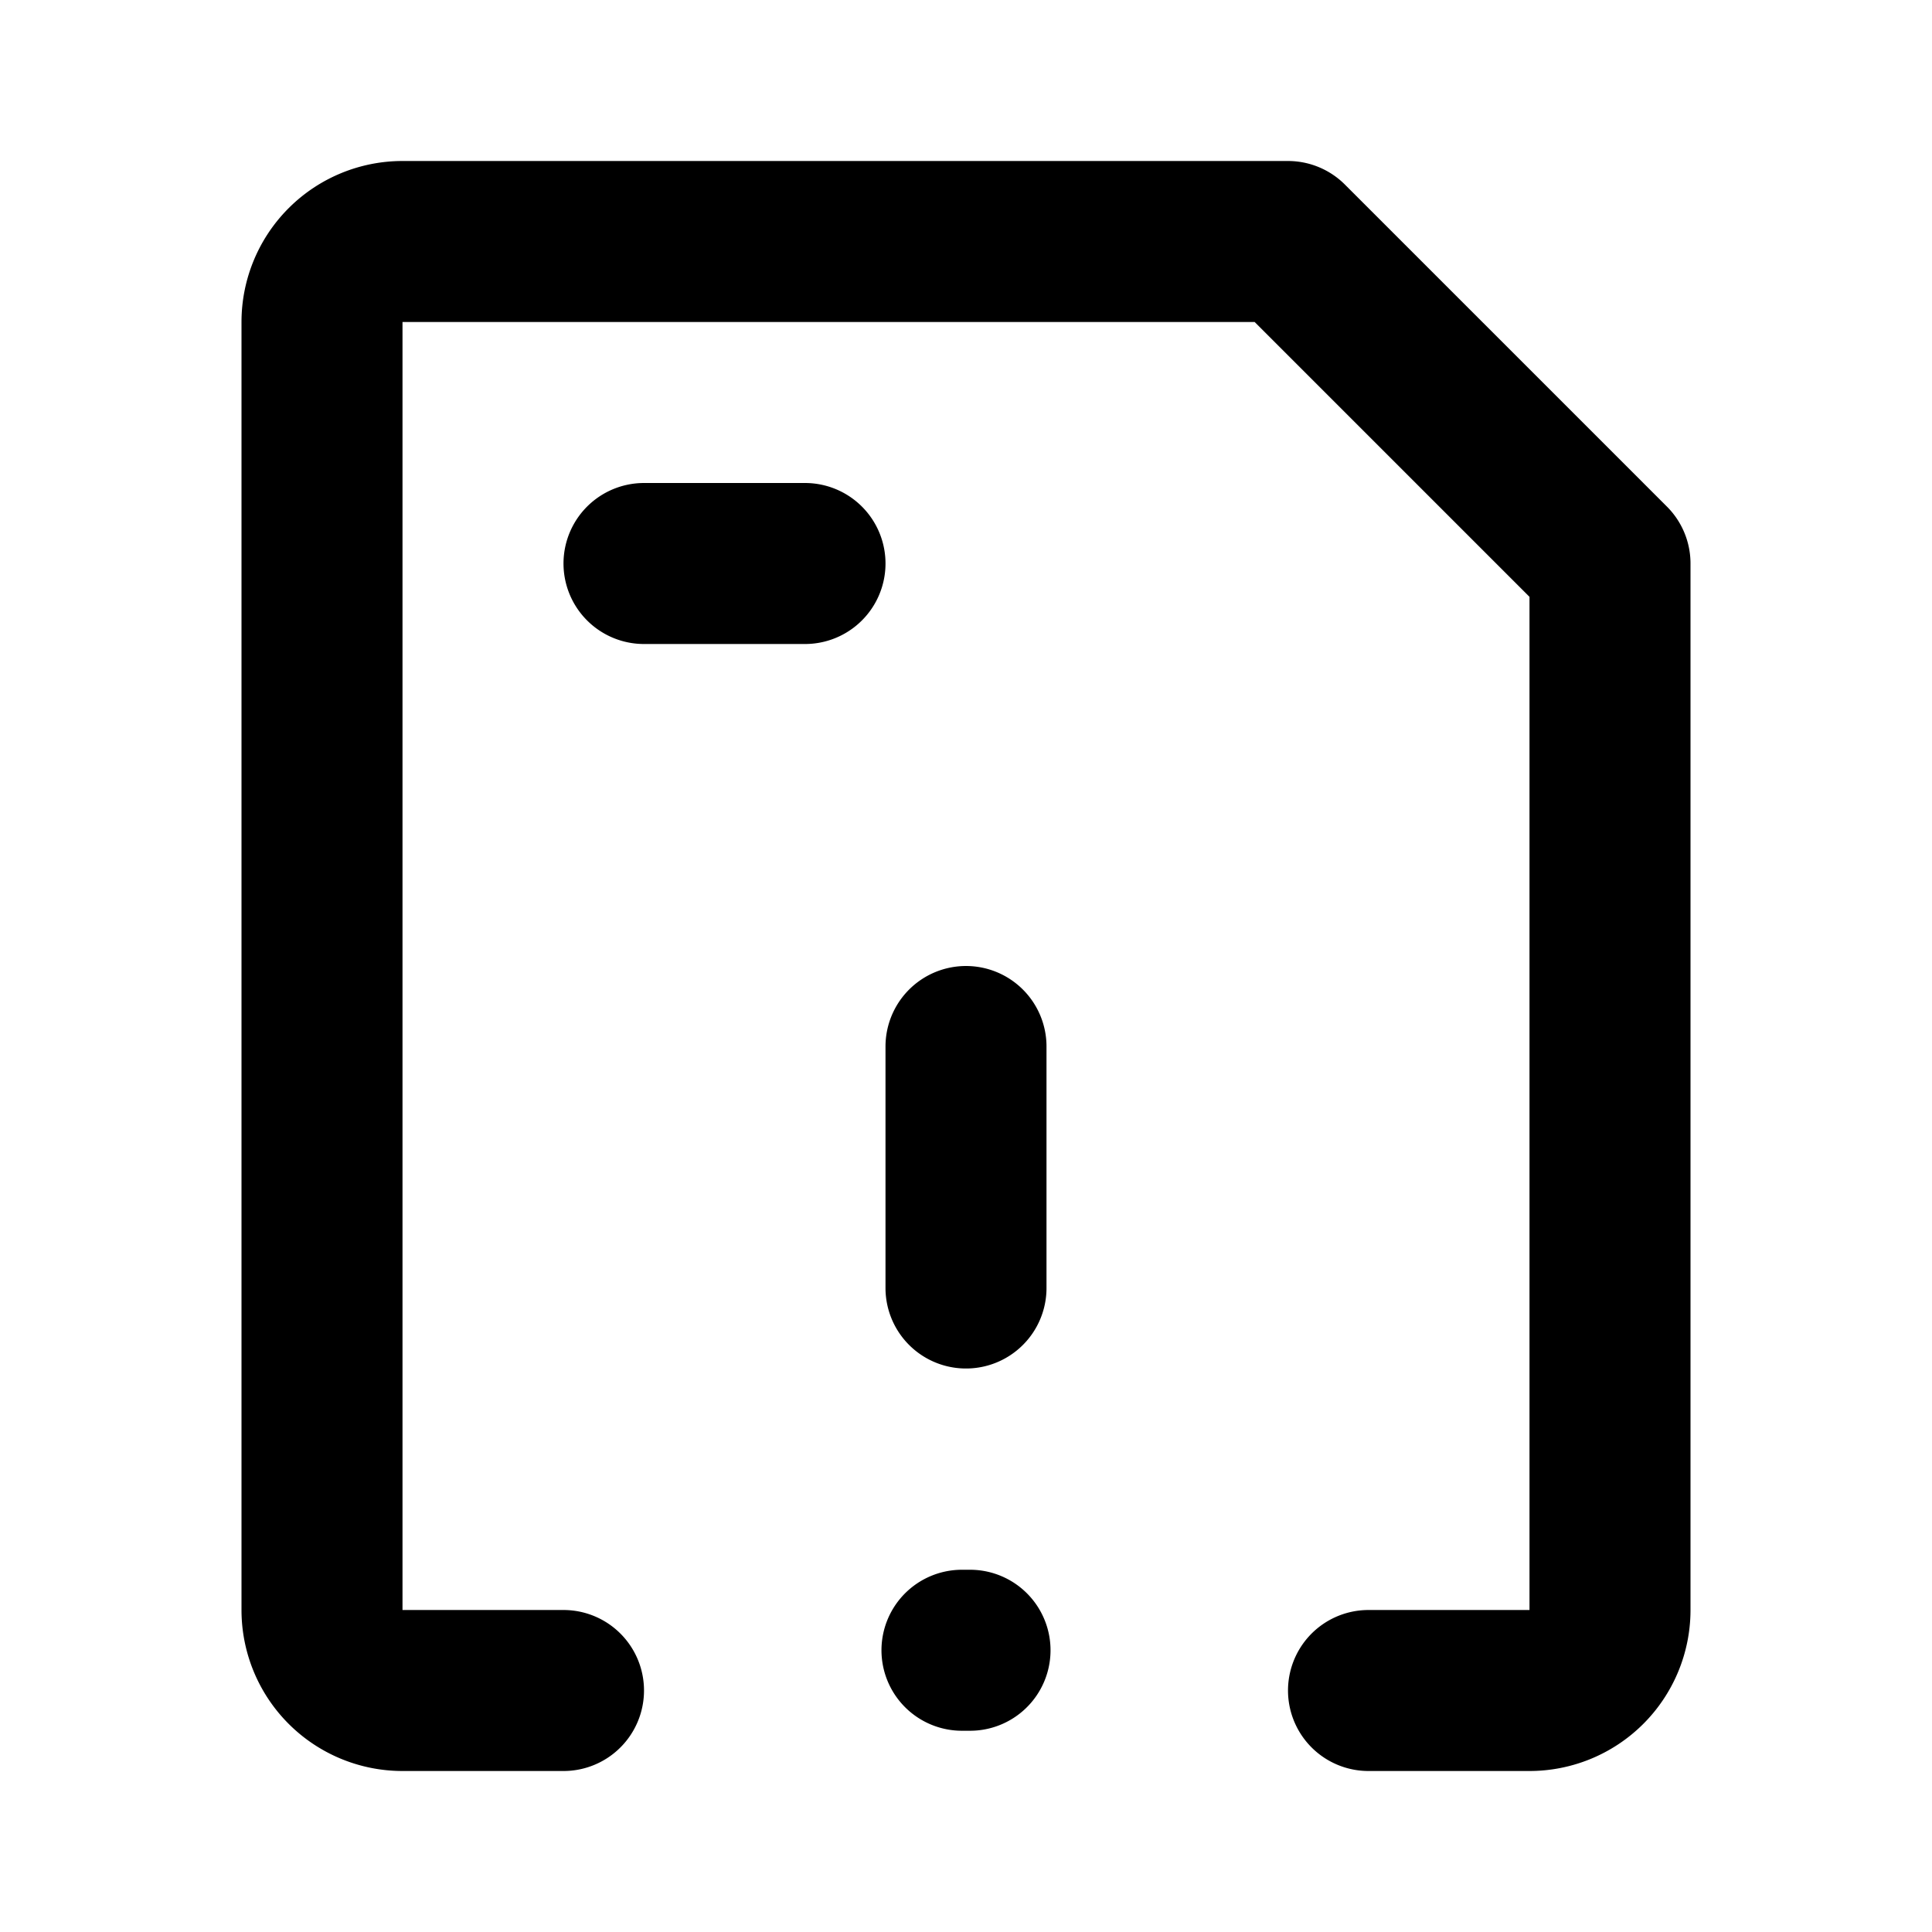 <svg width="800" height="800" viewBox="0 0 24 24" xmlns="http://www.w3.org/2000/svg"><path d="M8 7h2m2 6v3m.05 4.5h-.1M7 21H5a1 1 0 0 1-1-1V4a1 1 0 0 1 1-1h11l4 4v13a1 1 0 0 1-1 1h-2" style="fill:none;stroke:#000;stroke-linecap:round;stroke-linejoin:round;stroke-width:2"/></svg>